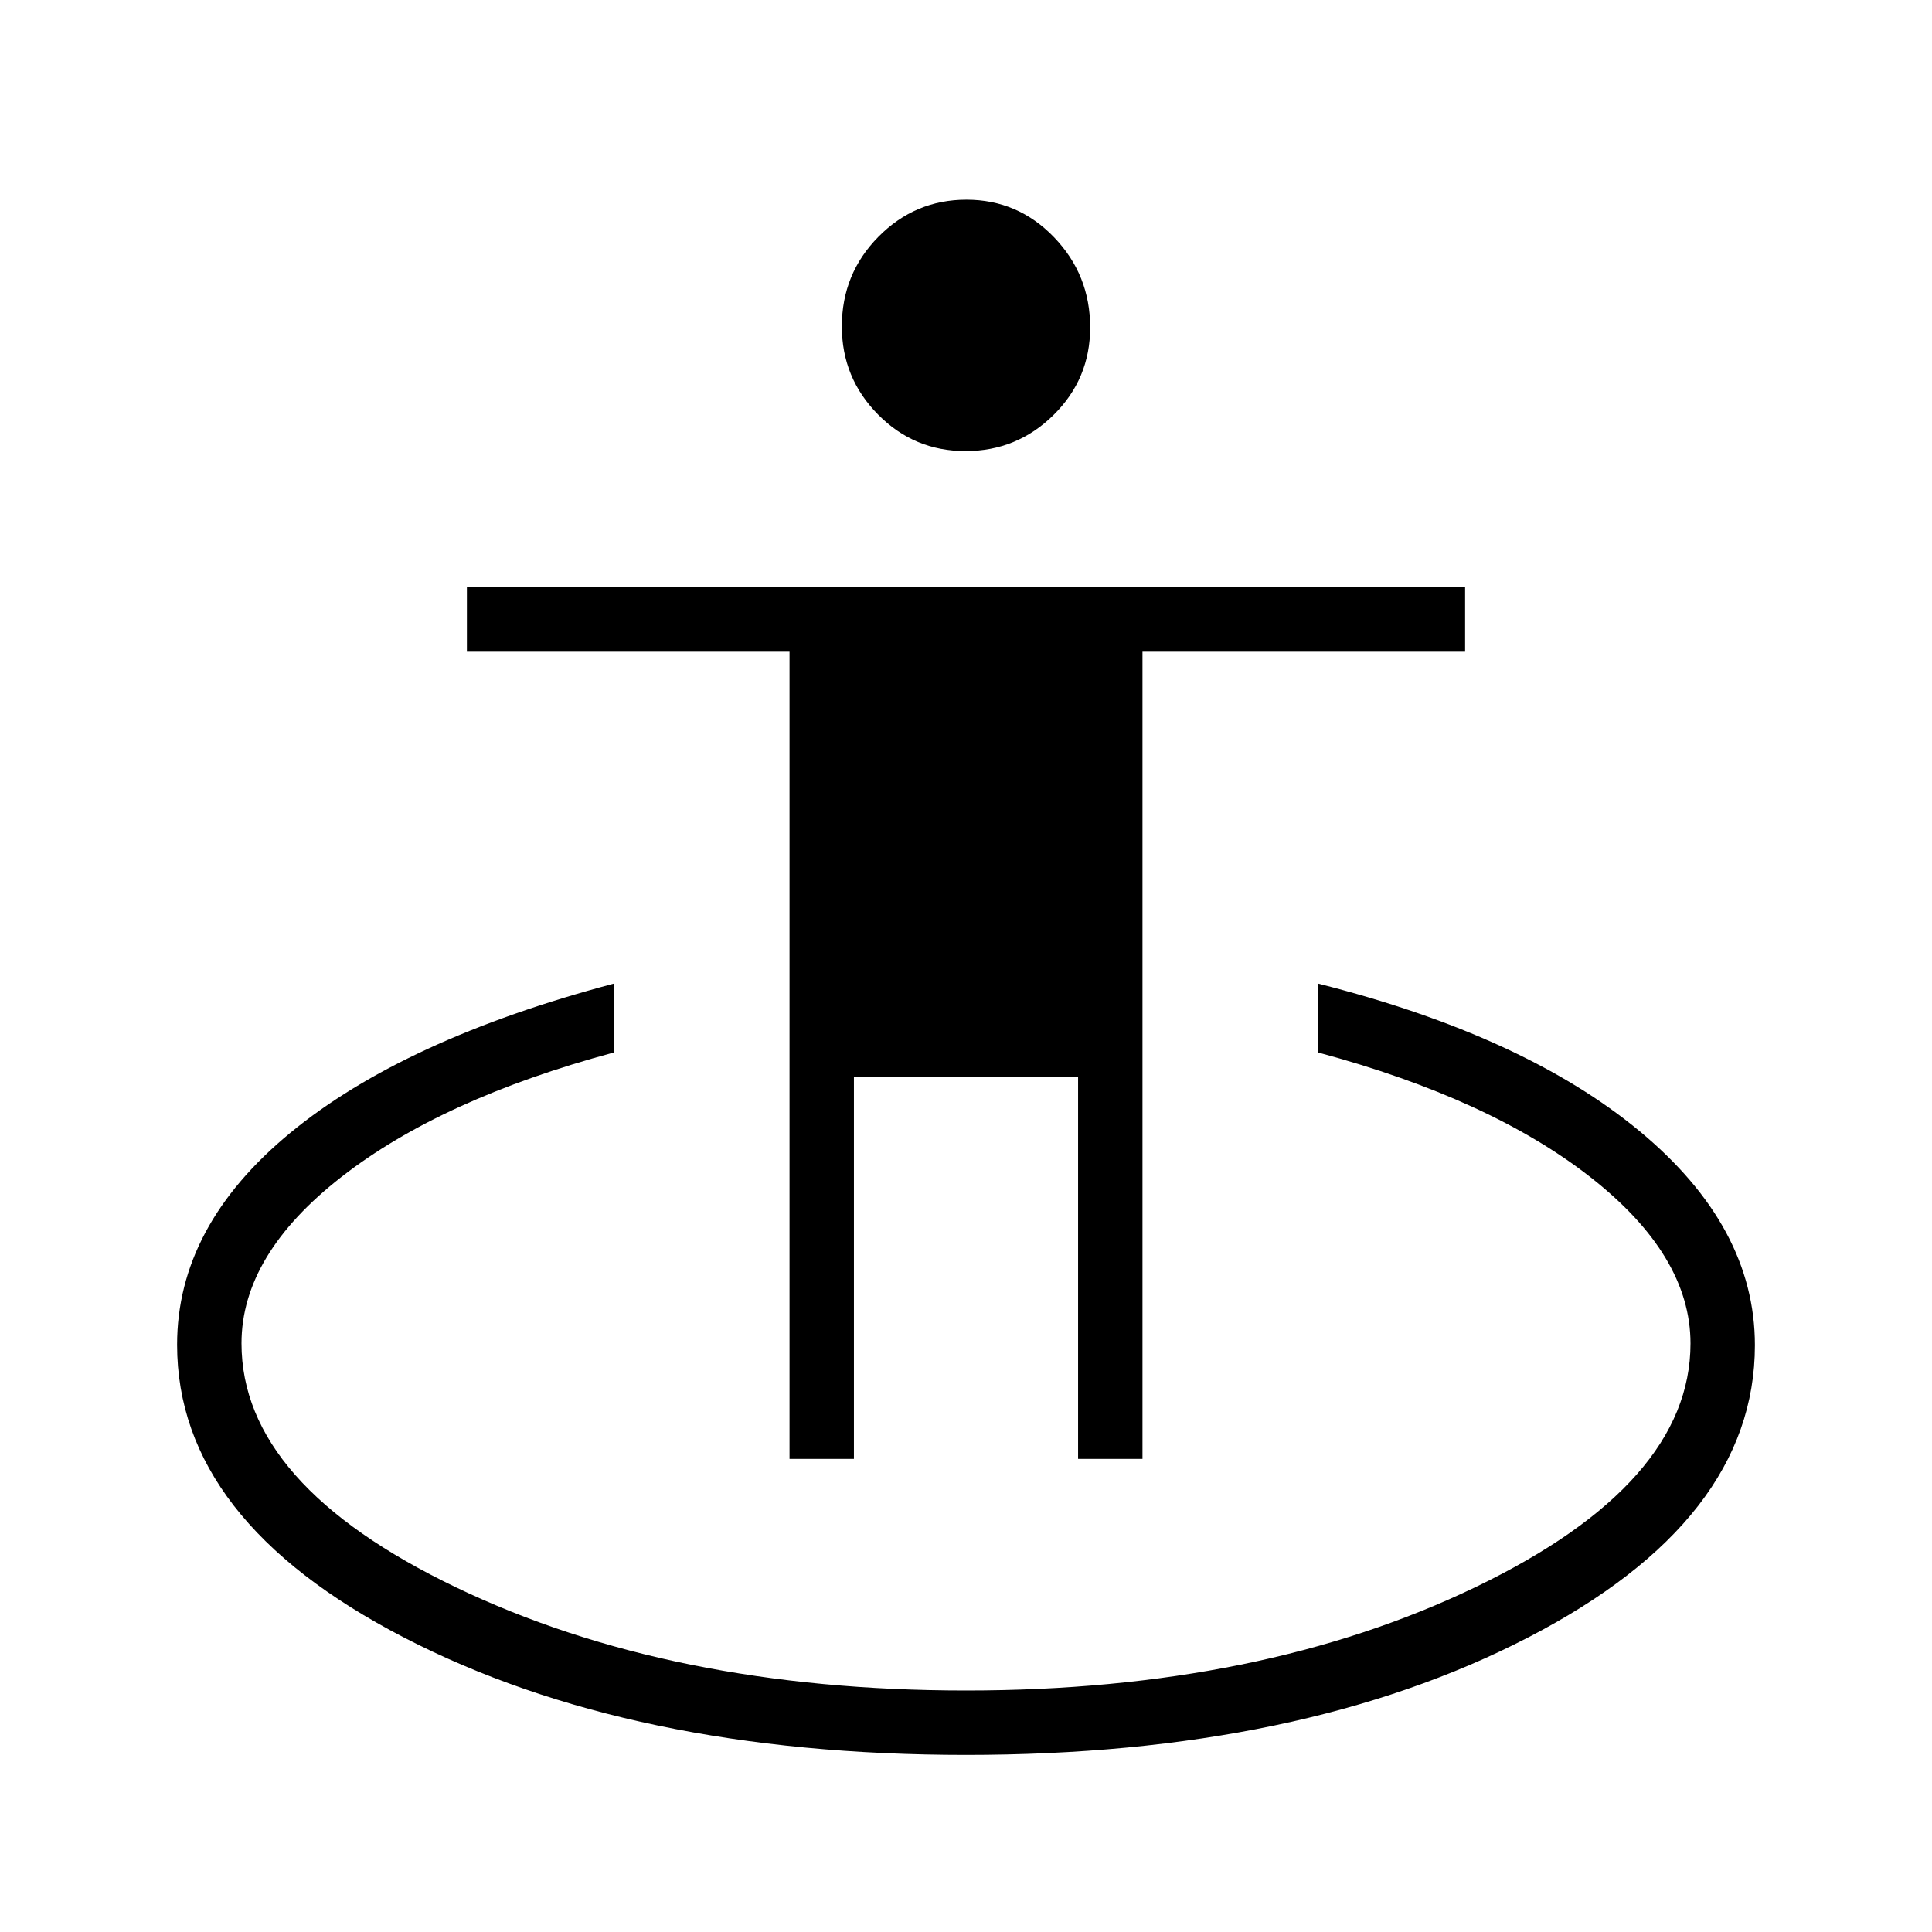 <svg xmlns="http://www.w3.org/2000/svg" height="20" viewBox="0 -960 960 960" width="20"><path d="M480-88q-166.46 0-279.23-58.31Q88-204.62 88-291.81q0-58.96 56.31-105.34 56.31-46.39 160.61-74.08V-437q-85.46 23-135.19 61.76Q120-336.49 120-292.48q0 70.1 106.73 121.29Q333.46-120 480-120q146.54 0 253.27-51.42Q840-222.85 840-292.44q0-43.71-49.73-82.64Q740.54-414 655.08-437v-34.23q102.54 25.92 159.73 73.38Q872-350.38 872-291.58q0 86.96-112.77 145.27Q646.46-88 480-88Zm-87.69-147.08v-401.07H232v-32h496v32H567.69v401.07h-32v-189.69H424.31v189.69h-32Zm87.46-500.77q-25.54 0-43.5-18.19-17.96-18.2-17.96-43.75 0-26.18 18.19-44.58t43.73-18.4q25.54 0 43.5 18.65 17.96 18.64 17.96 44.83 0 25.55-18.19 43.5-18.19 17.94-43.73 17.94Z"/></svg>